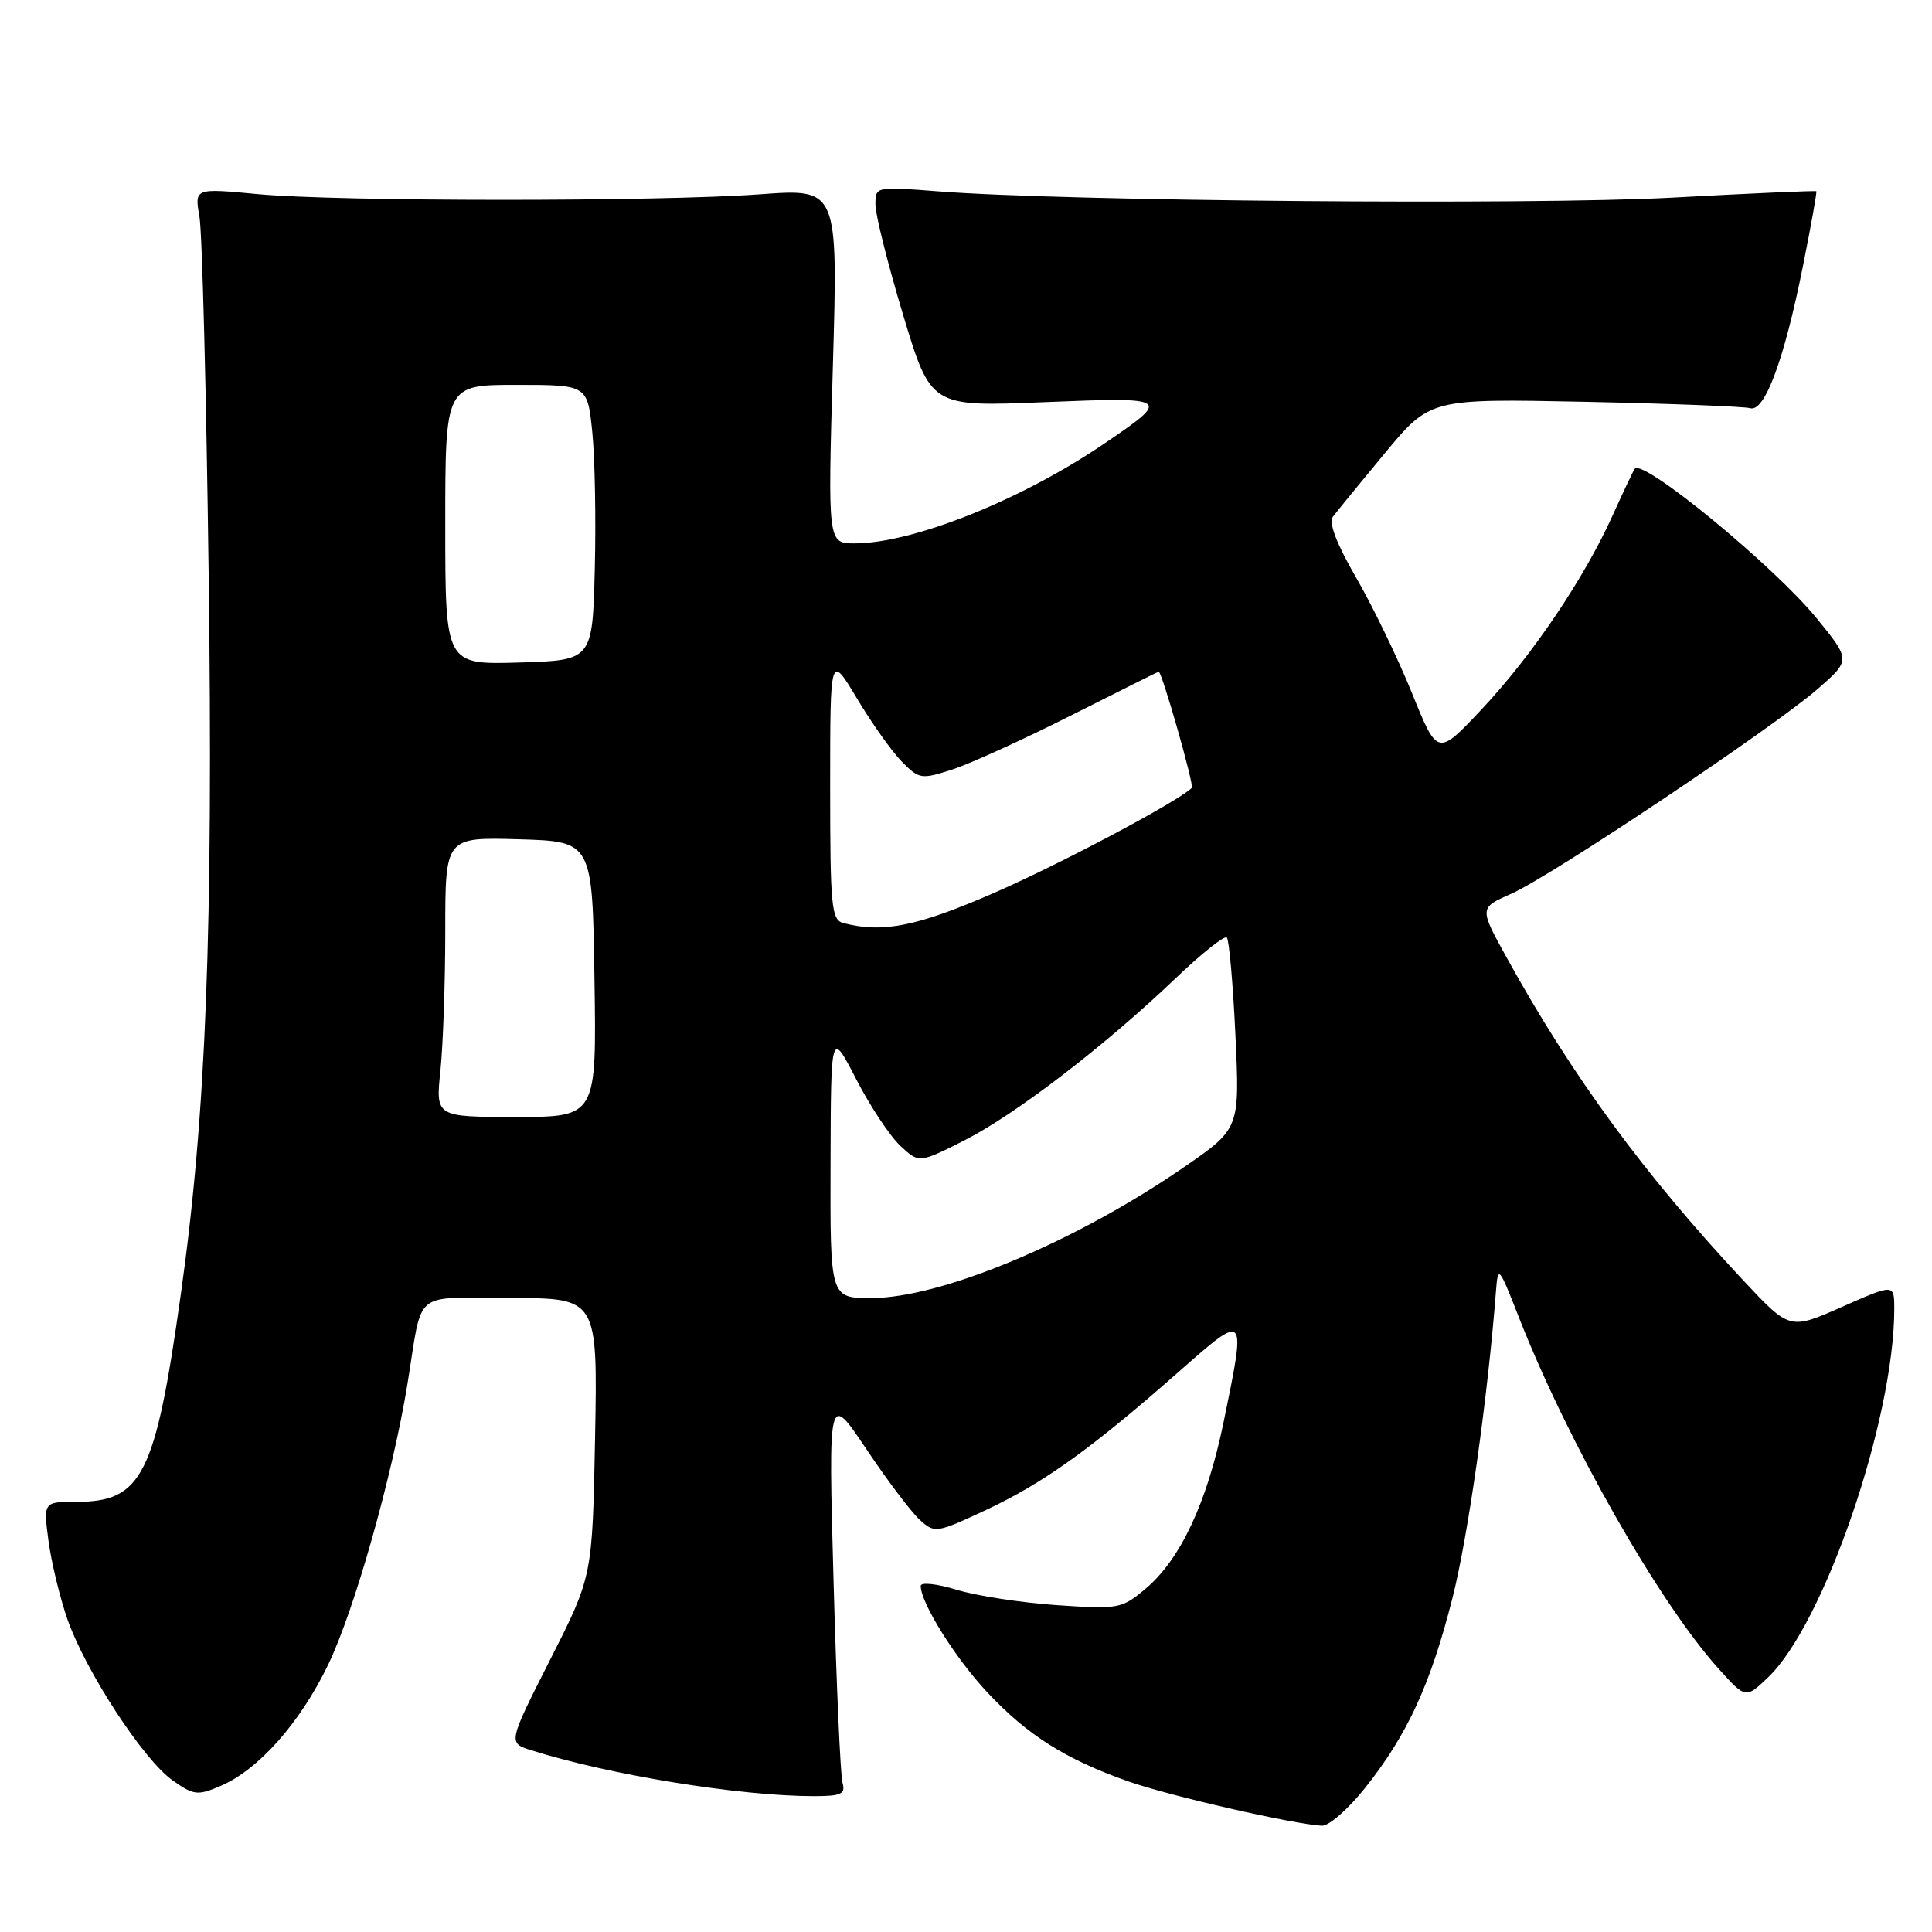 <?xml version="1.0" encoding="UTF-8" standalone="no"?>
<!DOCTYPE svg PUBLIC "-//W3C//DTD SVG 1.1//EN" "http://www.w3.org/Graphics/SVG/1.1/DTD/svg11.dtd" >
<svg xmlns="http://www.w3.org/2000/svg" xmlns:xlink="http://www.w3.org/1999/xlink" version="1.1" viewBox="0 0 256 256">
 <g >
 <path fill="currentColor"
d=" M 180.89 236.90 C 186.48 229.88 189.56 223.19 192.45 211.78 C 194.53 203.61 197.14 185.18 198.23 171.00 C 198.49 167.66 198.62 167.81 201.24 174.50 C 207.75 191.11 219.86 212.42 227.80 221.20 C 231.31 225.08 231.31 225.08 234.25 222.29 C 241.69 215.23 251.00 188.07 251.00 173.43 C 251.00 170.11 251.00 170.11 244.07 173.17 C 237.15 176.23 237.15 176.23 231.04 169.71 C 217.85 155.60 208.35 142.65 199.65 126.90 C 196.00 120.30 196.00 120.30 200.25 118.43 C 205.55 116.09 234.97 96.42 240.87 91.28 C 245.23 87.47 245.23 87.47 240.73 81.94 C 235.08 75.01 217.75 60.76 216.62 62.11 C 216.44 62.33 215.14 65.07 213.72 68.21 C 209.93 76.63 203.03 86.85 196.36 93.95 C 190.48 100.21 190.48 100.21 187.10 91.85 C 185.24 87.26 181.92 80.39 179.72 76.58 C 177.12 72.10 176.03 69.25 176.61 68.48 C 177.10 67.82 180.20 64.03 183.50 60.05 C 189.50 52.82 189.50 52.82 210.00 53.24 C 221.28 53.48 231.14 53.86 231.92 54.09 C 233.83 54.64 236.42 47.66 238.89 35.30 C 239.97 29.92 240.77 25.43 240.67 25.34 C 240.58 25.24 231.95 25.62 221.50 26.19 C 202.85 27.19 140.76 26.66 124.25 25.35 C 116.03 24.71 116.00 24.71 116.00 27.10 C 115.99 28.42 117.64 34.99 119.66 41.70 C 123.34 53.91 123.34 53.91 138.33 53.29 C 155.18 52.60 155.30 52.69 146.19 58.87 C 135.22 66.30 120.93 72.00 113.24 72.00 C 109.68 72.00 109.68 72.00 110.36 48.49 C 111.04 24.99 111.04 24.99 100.77 25.74 C 87.34 26.73 44.81 26.72 34.14 25.72 C 25.77 24.93 25.77 24.93 26.43 28.72 C 26.79 30.80 27.34 52.13 27.65 76.12 C 28.26 123.19 27.32 147.66 23.96 171.50 C 20.59 195.49 18.83 199.00 10.15 199.00 C 5.74 199.00 5.74 199.00 6.43 204.20 C 6.81 207.06 7.95 211.74 8.95 214.61 C 11.37 221.47 18.97 233.13 22.83 235.88 C 25.66 237.89 26.17 237.95 29.20 236.66 C 34.26 234.51 39.81 228.24 43.52 220.50 C 47.01 213.20 52.00 195.53 53.97 183.50 C 56.08 170.60 54.42 172.00 67.61 172.00 C 79.19 172.00 79.19 172.00 78.85 190.43 C 78.50 208.87 78.50 208.87 72.90 219.91 C 67.31 230.95 67.31 230.95 70.40 231.92 C 80.75 235.19 98.00 237.99 107.82 238.00 C 111.45 238.00 112.06 237.72 111.64 236.25 C 111.36 235.29 110.83 223.25 110.45 209.50 C 109.76 184.50 109.76 184.50 114.80 192.02 C 117.57 196.16 120.76 200.38 121.88 201.39 C 123.86 203.19 124.07 203.15 130.69 200.06 C 138.26 196.52 144.70 191.90 156.21 181.75 C 165.20 173.84 165.15 173.79 162.11 188.55 C 159.92 199.14 156.40 206.64 151.81 210.50 C 148.64 213.17 148.25 213.25 140.02 212.69 C 135.33 212.37 129.36 211.45 126.75 210.65 C 124.14 209.85 122.00 209.62 122.00 210.14 C 122.00 212.39 126.55 219.68 130.81 224.23 C 136.14 229.93 141.23 233.14 149.58 236.07 C 155.08 238.00 171.38 241.72 175.16 241.92 C 176.08 241.96 178.66 239.71 180.89 236.90 Z  M 110.05 154.25 C 110.10 136.50 110.10 136.50 113.45 143.00 C 115.29 146.57 117.92 150.54 119.29 151.82 C 121.78 154.14 121.78 154.14 127.76 151.12 C 134.49 147.72 146.40 138.59 155.75 129.65 C 159.19 126.36 162.26 123.92 162.56 124.23 C 162.86 124.53 163.38 130.35 163.70 137.17 C 164.28 149.55 164.28 149.55 156.89 154.65 C 142.54 164.55 124.73 172.00 115.44 172.00 C 110.00 172.00 110.00 172.00 110.05 154.25 Z  M 58.36 141.85 C 58.71 138.47 59.00 130.13 59.00 123.32 C 59.00 110.93 59.00 110.93 68.75 111.21 C 78.50 111.50 78.50 111.50 78.77 129.75 C 79.05 148.00 79.05 148.00 68.38 148.00 C 57.72 148.00 57.72 148.00 58.36 141.85 Z  M 111.75 122.31 C 110.17 121.90 110.00 120.17 110.00 104.24 C 110.00 86.62 110.00 86.62 113.56 92.56 C 115.51 95.83 118.19 99.59 119.50 100.93 C 121.80 103.25 122.07 103.30 126.20 101.96 C 128.56 101.19 135.66 97.96 141.96 94.78 C 148.26 91.60 153.47 89.00 153.53 89.00 C 153.96 89.00 158.26 104.07 157.92 104.40 C 156.06 106.23 140.49 114.49 131.73 118.31 C 121.50 122.77 116.97 123.67 111.75 122.31 Z  M 59.00 69.54 C 59.00 51.00 59.00 51.00 68.42 51.00 C 77.84 51.00 77.84 51.00 78.48 57.25 C 78.83 60.69 78.98 68.90 78.81 75.50 C 78.50 87.50 78.50 87.50 68.75 87.79 C 59.00 88.07 59.00 88.07 59.00 69.54 Z "/>
</g>
</svg>